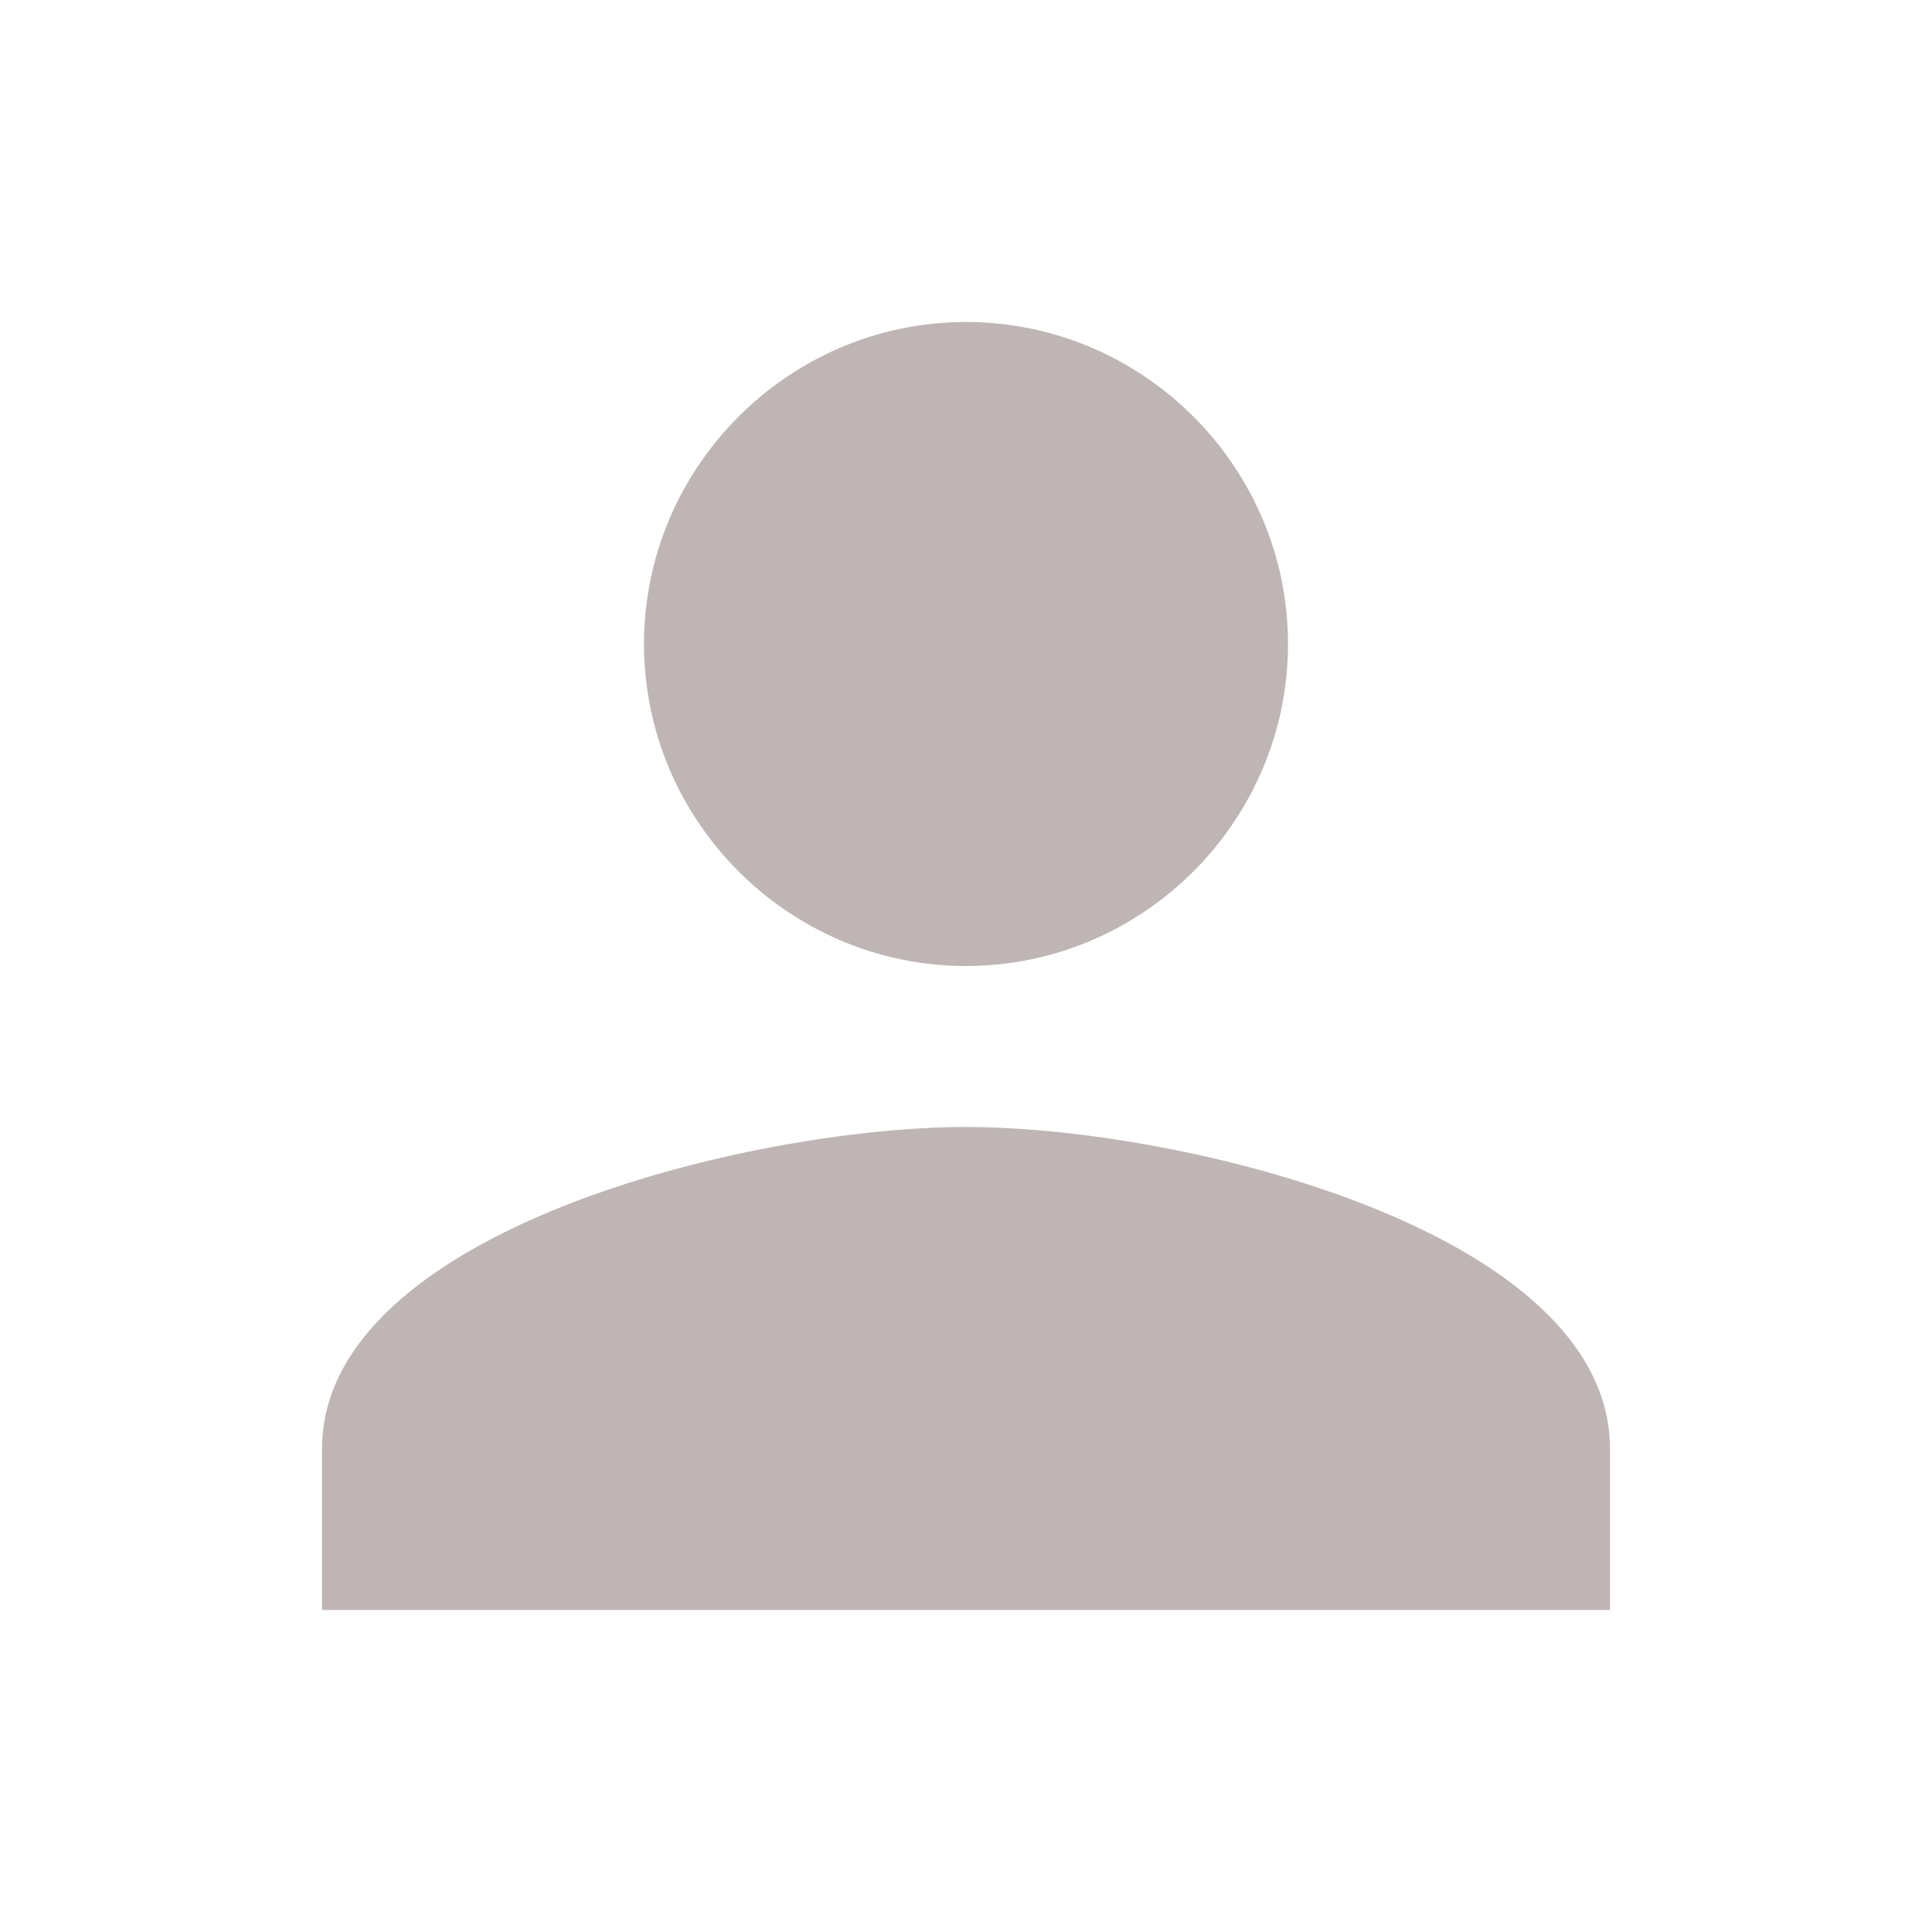 <svg version="1.1" xmlns="http://www.w3.org/2000/svg" 
	 viewBox="0 0 24 24" >
	 <path fill="#bfb5b5" class="st0" d="M12,4C9.8,4,8,5.8,8,8s1.8,4,4,4s4-1.8,4-4S14.2,4,12,4z M12,14c-2.7,0-8,1.3-8,4v2h16v-2
	C20,15.3,14.7,14,12,14z" />
</svg>

